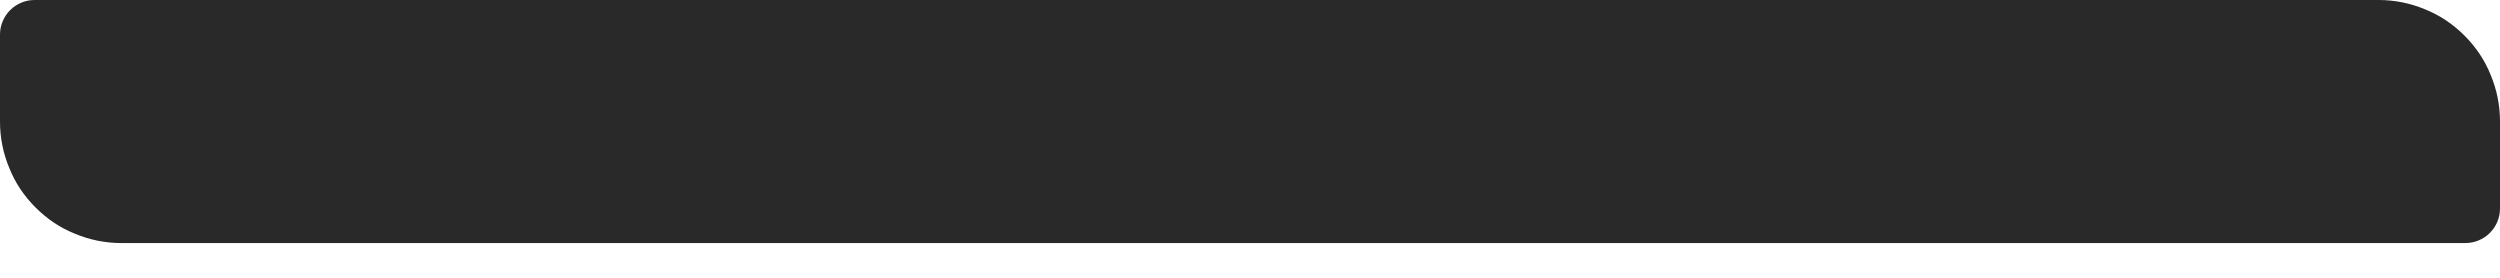 <?xml version="1.0" encoding="utf-8"?>
<svg width="18px" height="2px" viewBox="0 0 18 2" version="1.1" xmlns:xlink="http://www.w3.org/1999/xlink" xmlns="http://www.w3.org/2000/svg">
  <desc>Created with Lunacy</desc>
  <path d="M8.26757e-17 0.876L8.26757e-17 0.249Q8.26757e-17 0.199 0.019 0.154Q0.038 0.108 0.073 0.073Q0.108 0.038 0.154 0.019Q0.199 -3.53266e-14 0.249 -3.5301e-14L17.126 -2.65569e-14Q17.212 -2.65123e-14 17.297 0.017Q17.381 0.034 17.46 0.067Q17.54 0.099 17.612 0.147Q17.683 0.195 17.744 0.256Q17.805 0.317 17.853 0.388Q17.901 0.46 17.933 0.54Q17.966 0.619 17.983 0.703Q18 0.788 18 0.874L18 1.501Q18 1.551 17.981 1.596Q17.962 1.642 17.927 1.677Q17.892 1.712 17.846 1.731Q17.8 1.75 17.751 1.75L0.874 1.75Q0.788 1.75 0.703 1.733Q0.619 1.716 0.54 1.683Q0.46 1.651 0.388 1.603Q0.317 1.555 0.256 1.494Q0.195 1.433 0.147 1.362Q0.099 1.29 0.067 1.21Q0.034 1.131 0.017 1.047Q8.26757e-17 0.962 8.26757e-17 0.876Z" id="Line-3-Copy-7" fill="#292929" stroke="none" />
</svg>